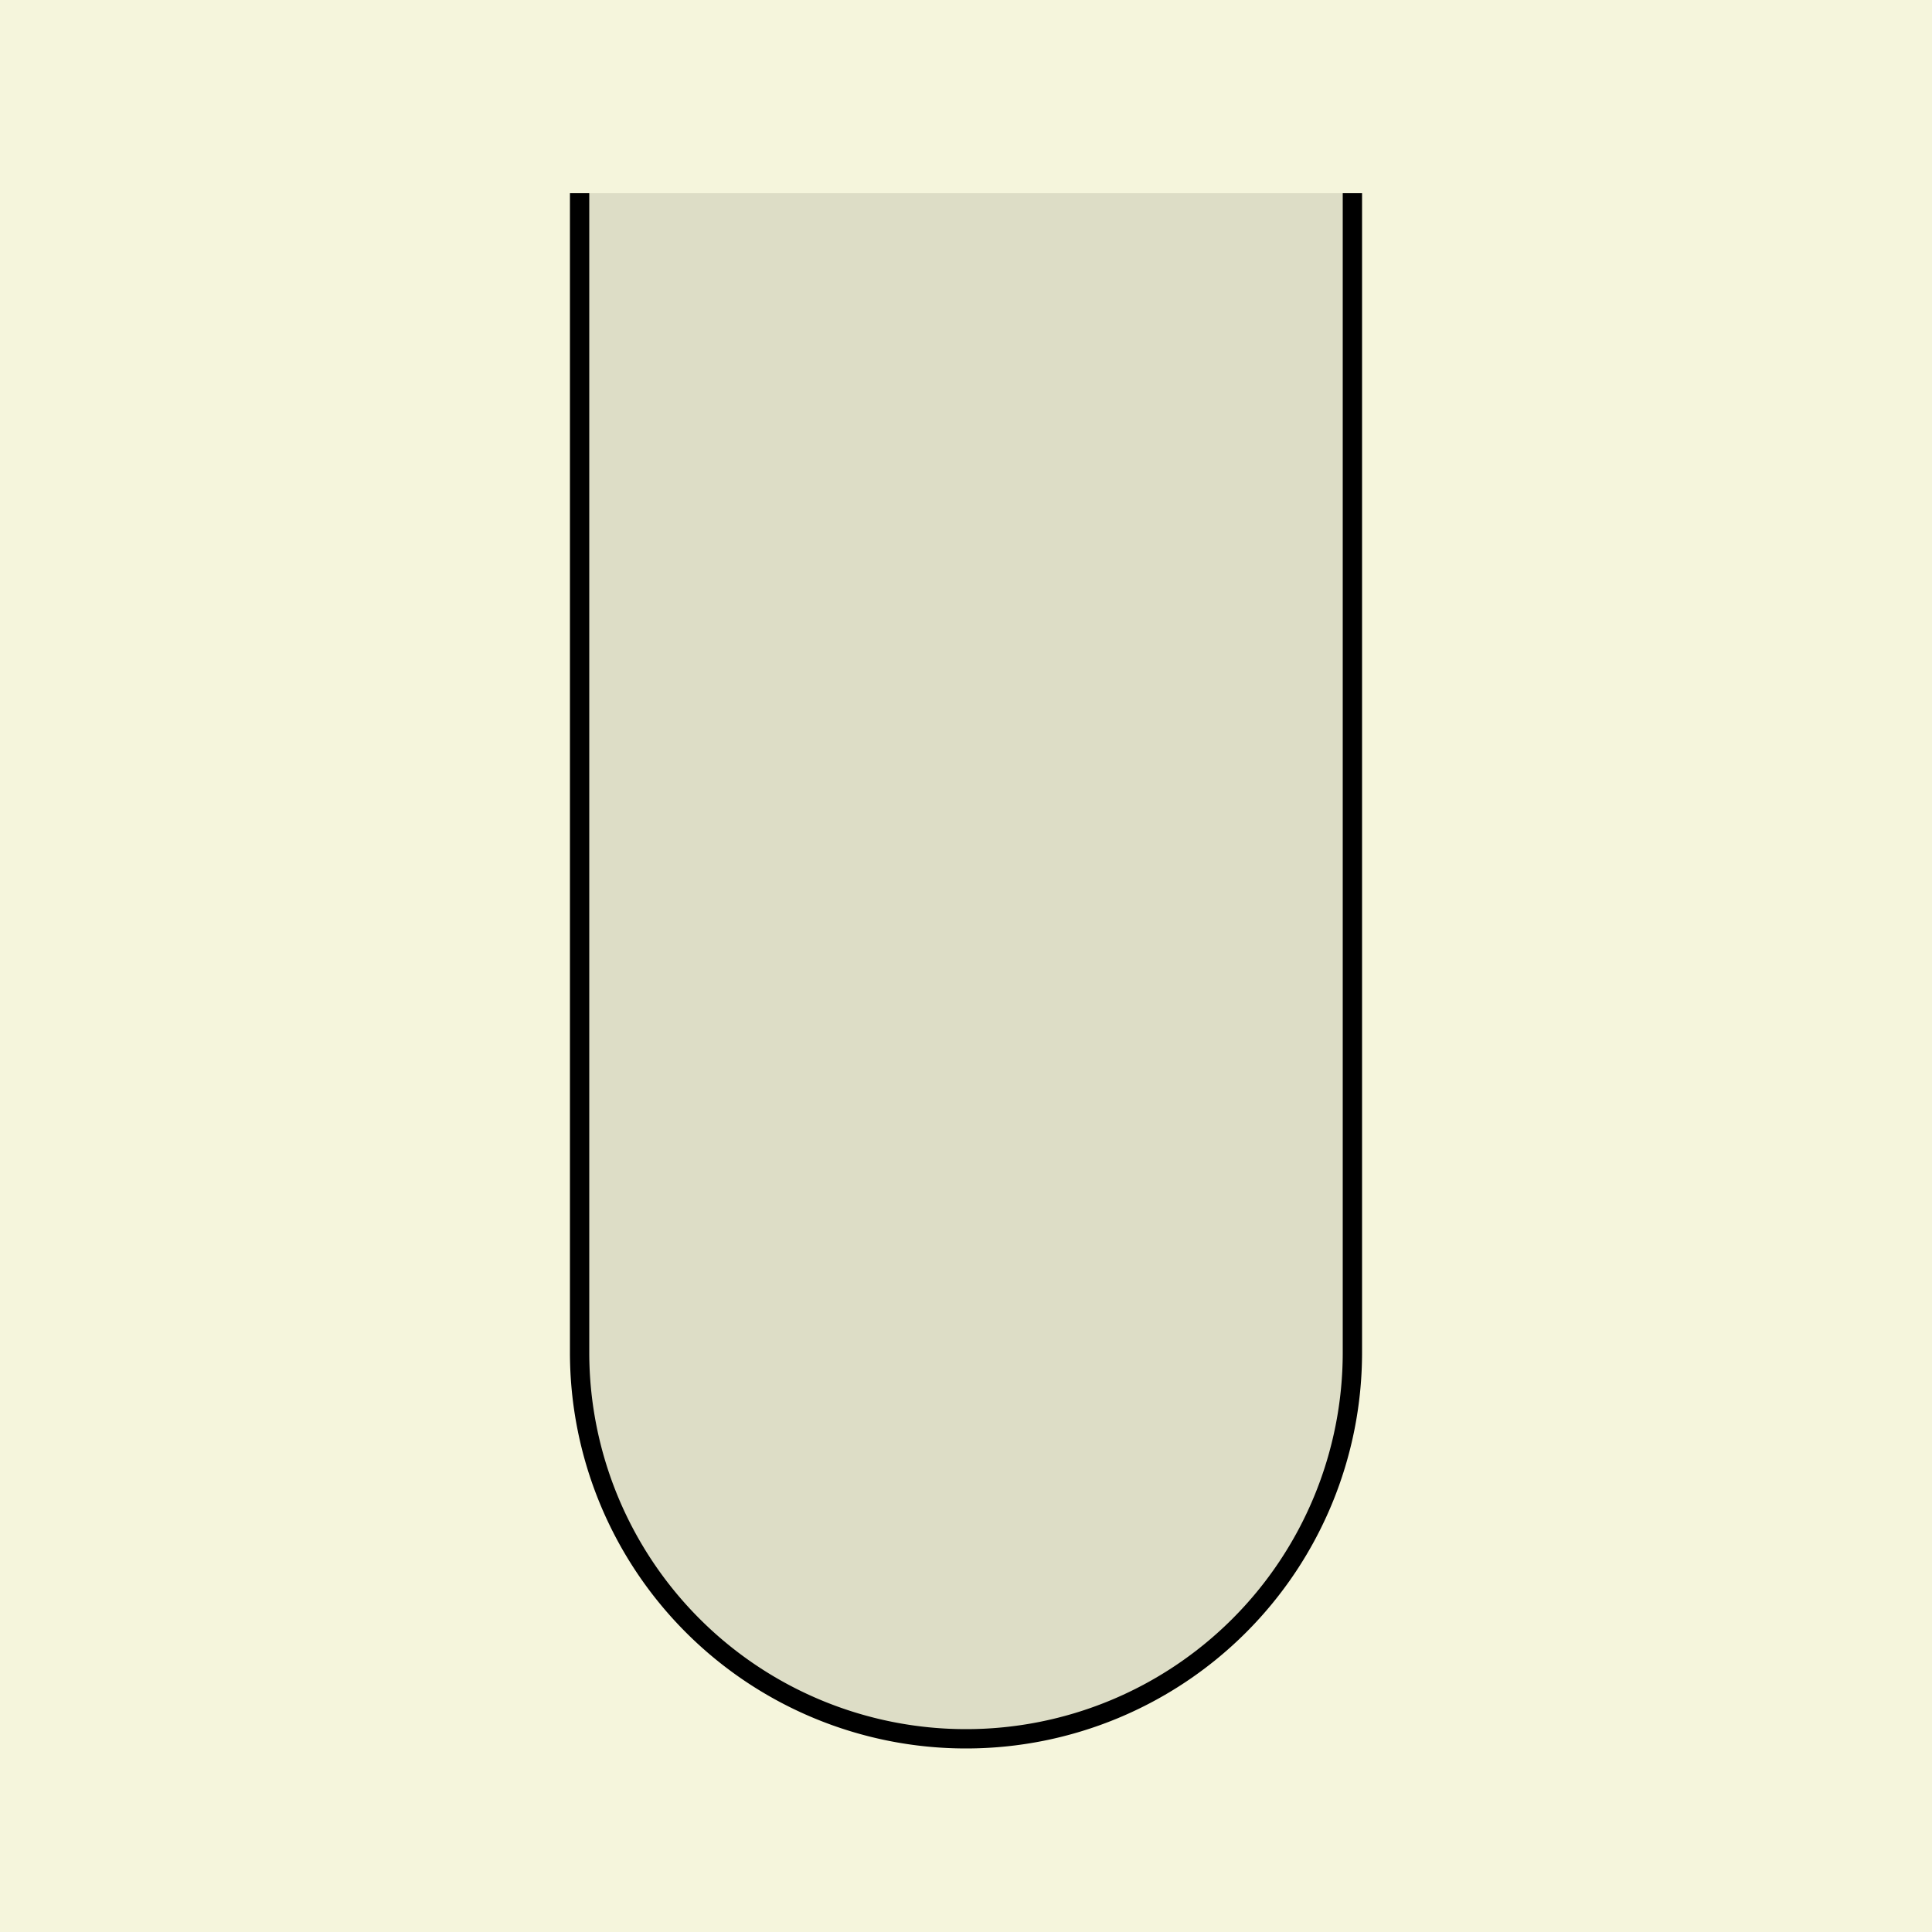 <svg xmlns="http://www.w3.org/2000/svg" width="100" height="100">
    <rect width="100" height="100" fill="beige"/>
    <path d="M 30 10 L 30 70 A 20 20 0 0 0 70 70 L 70 10" fill="black" fill-opacity="0.1" stroke="black">
        <title>Start at the top and do a line down then curve it at the bottom and go up again</title>
    </path>
</svg>
